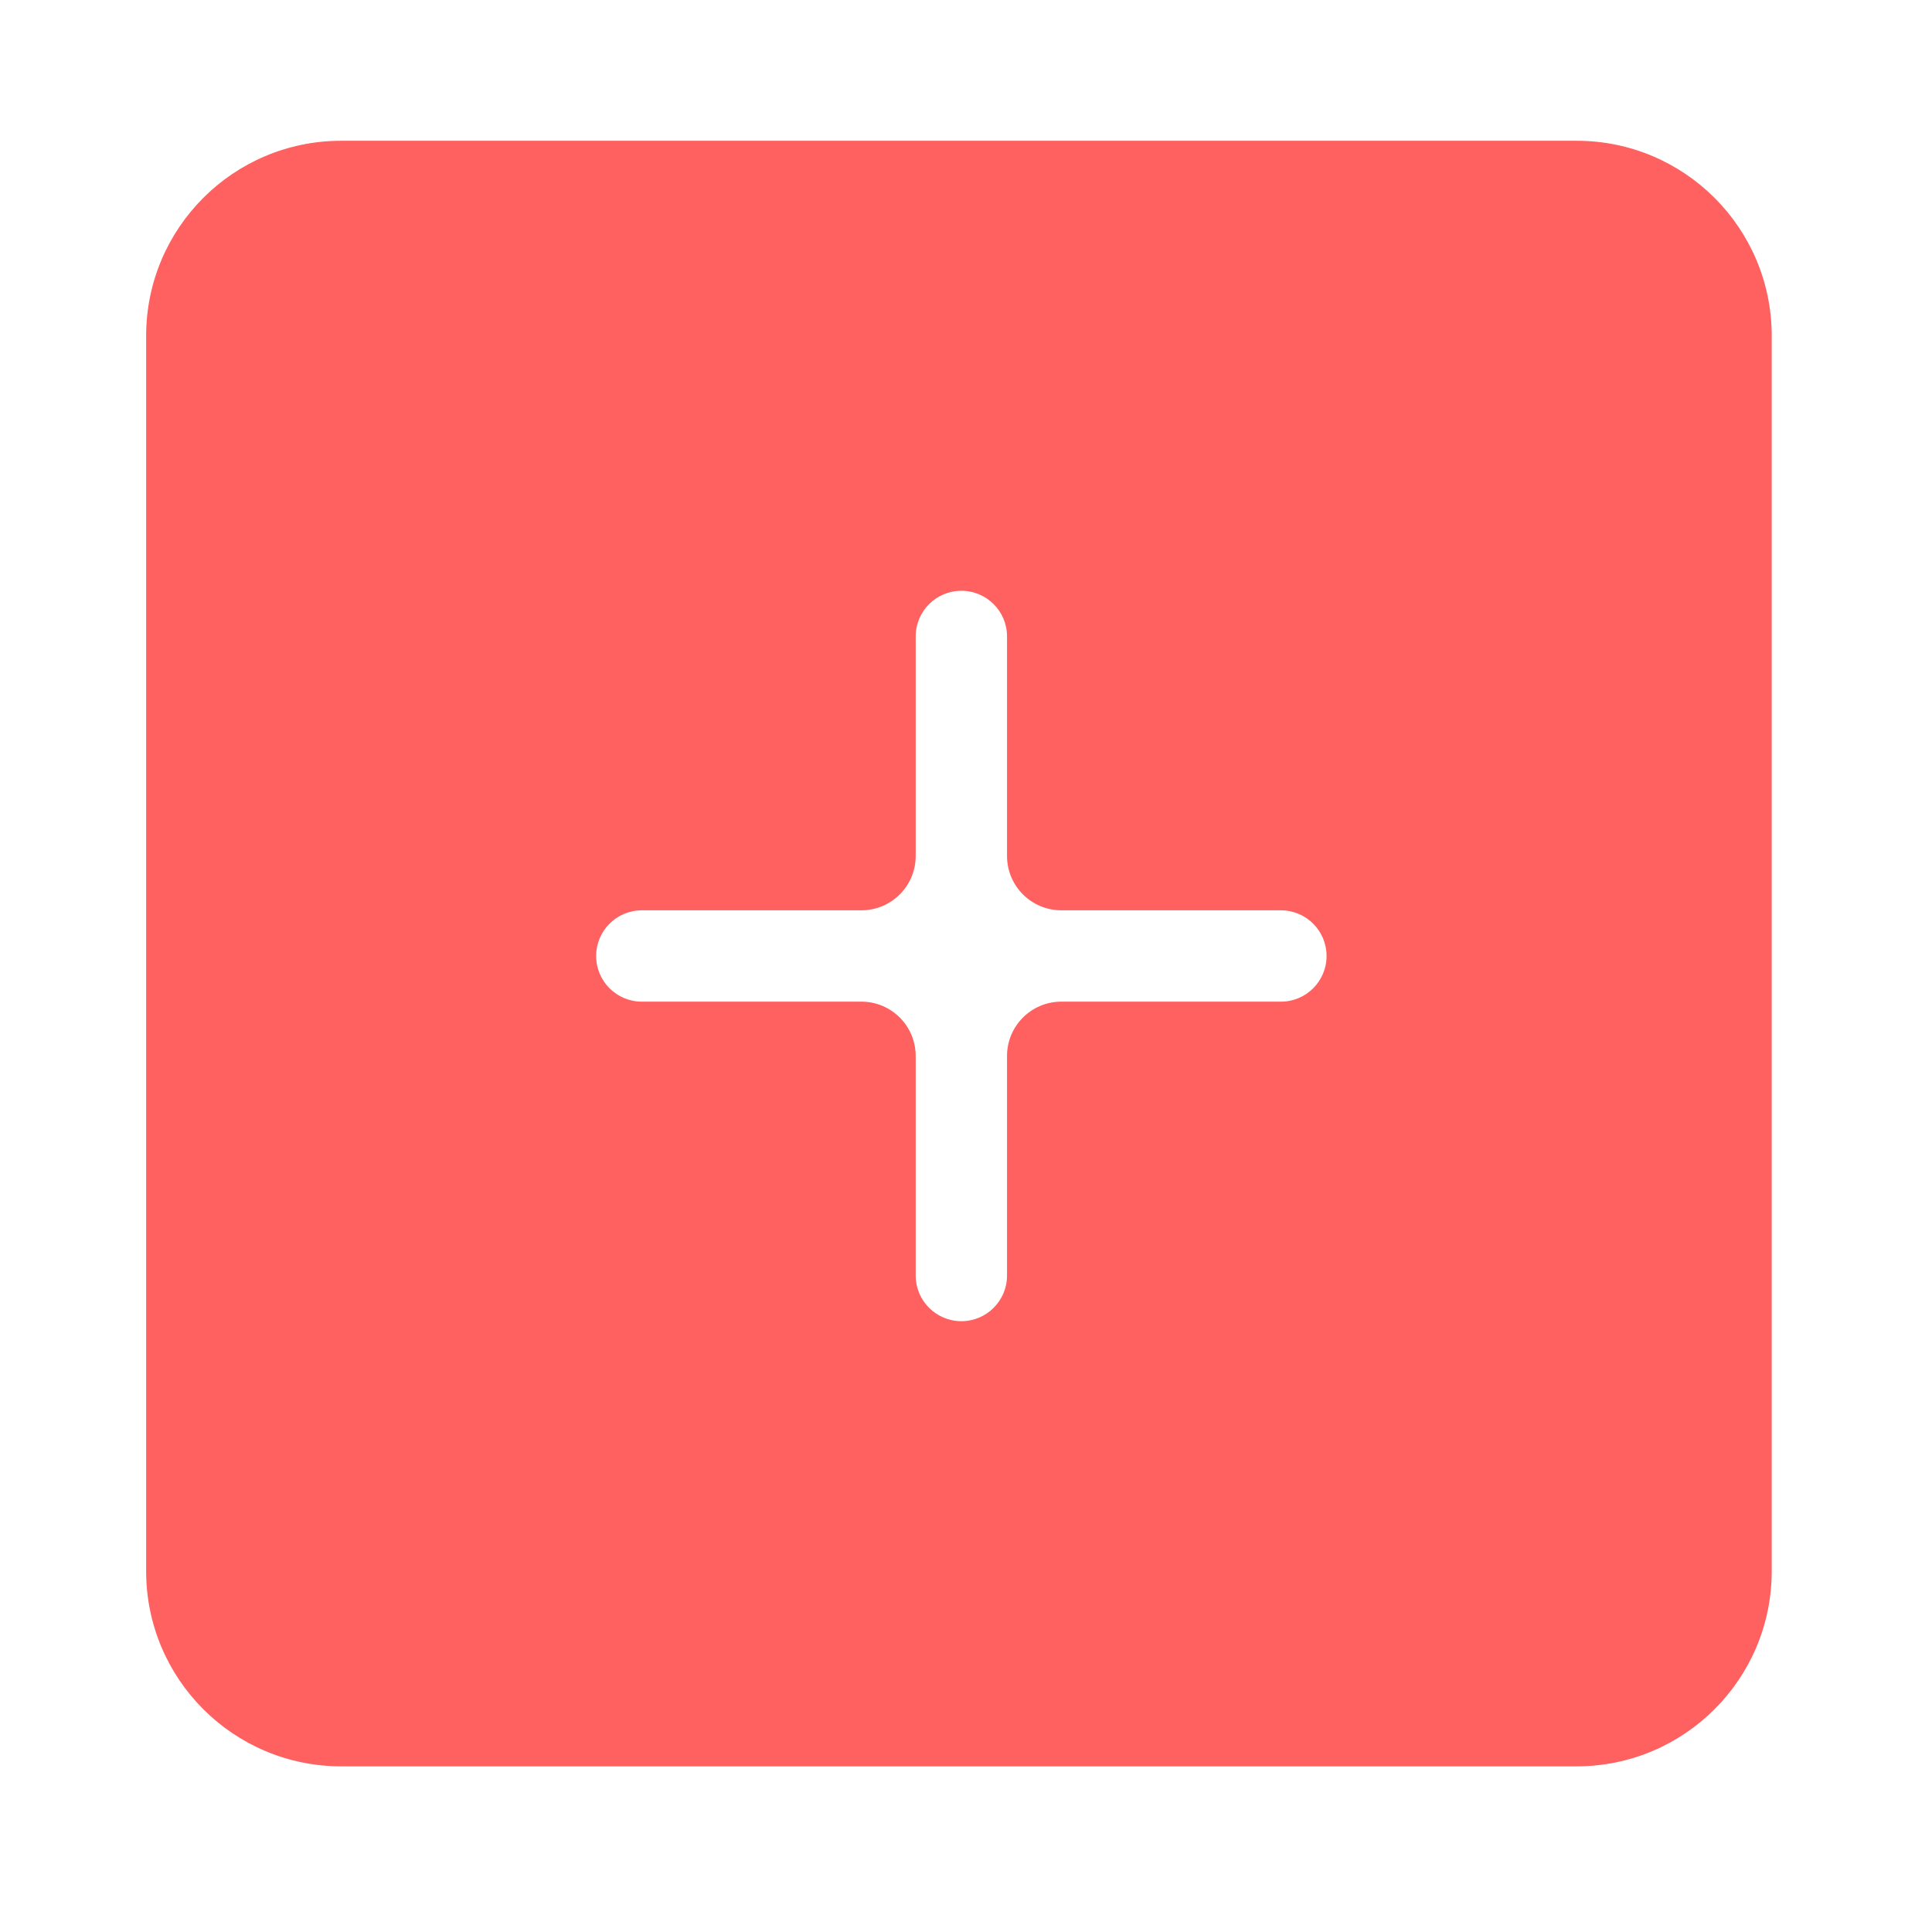 <svg width="51" height="51" viewBox="0 0 51 51" fill="none" xmlns="http://www.w3.org/2000/svg">
<g filter="url(#filter0_d_759_48829)">
<path d="M3 7.149C3 4.305 5.305 2 8.149 2H40.761C43.605 2 45.911 4.305 45.911 7.149V39.761C45.911 42.605 43.605 44.911 40.761 44.911H8.149C5.305 44.911 3 42.605 3 39.761V7.149Z" fill="#FF6060"/>
<g clip-path="url(#clip0_759_48829)">
<path d="M21.65 16.828H27.388C27.896 16.828 28.382 17.03 28.741 17.388C29.1 17.747 29.301 18.234 29.301 18.741V28.305C29.301 28.812 29.1 29.299 28.741 29.658C28.382 30.016 27.896 30.218 27.388 30.218H21.65C21.142 30.218 20.656 30.016 20.297 29.658C19.939 29.299 19.737 28.812 19.737 28.305V18.741C19.737 18.234 19.939 17.747 20.297 17.388C20.656 17.03 21.142 16.828 21.65 16.828ZM29.301 19.219H30.258C30.765 19.219 31.251 19.421 31.61 19.779C31.969 20.138 32.17 20.625 32.17 21.132V25.914C32.17 26.421 31.969 26.908 31.61 27.267C31.251 27.625 30.765 27.827 30.258 27.827H29.301V19.219ZM19.737 19.219H18.78C18.273 19.219 17.787 19.421 17.428 19.779C17.069 20.138 16.868 20.625 16.868 21.132V25.914C16.868 26.421 17.069 26.908 17.428 27.267C17.787 27.625 18.273 27.827 18.78 27.827H19.737V19.219Z" stroke="#FF6060" stroke-width="1.202" stroke-linecap="round" stroke-linejoin="round"/>
<path fill-rule="evenodd" clip-rule="evenodd" d="M21.88 24.725C22.672 24.725 23.314 25.367 23.314 26.159V31.955C23.314 32.621 23.854 33.16 24.52 33.16C25.185 33.16 25.725 32.621 25.725 31.955V26.159C25.725 25.367 26.367 24.725 27.159 24.725H32.955C33.621 24.725 34.16 24.185 34.16 23.52C34.16 22.854 33.621 22.314 32.955 22.314H27.159C26.367 22.314 25.725 21.672 25.725 20.88V15.084C25.725 14.418 25.185 13.879 24.52 13.879C23.854 13.879 23.314 14.418 23.314 15.084V20.88C23.314 21.672 22.672 22.314 21.88 22.314H16.084C15.418 22.314 14.879 22.854 14.879 23.52C14.879 24.185 15.418 24.725 16.084 24.725H21.88Z" fill="white"/>
</g>
</g>
<defs>
<filter id="filter0_d_759_48829" x="0.425" y="0.284" width="49.776" height="49.776" filterUnits="userSpaceOnUse" color-interpolation-filters="sRGB">
<feFlood flood-opacity="0" result="BackgroundImageFix"/>
<feColorMatrix in="SourceAlpha" type="matrix" values="0 0 0 0 0 0 0 0 0 0 0 0 0 0 0 0 0 0 127 0" result="hardAlpha"/>
<feOffset dx="0.858" dy="1.716"/>
<feGaussianBlur stdDeviation="1.716"/>
<feComposite in2="hardAlpha" operator="out"/>
<feColorMatrix type="matrix" values="0 0 0 0 0.562 0 0 0 0 0.562 0 0 0 0 0.562 0 0 0 0.2 0"/>
<feBlend mode="normal" in2="BackgroundImageFix" result="effect1_dropShadow_759_48829"/>
<feBlend mode="normal" in="SourceGraphic" in2="effect1_dropShadow_759_48829" result="shape"/>
</filter>
<clipPath id="clip0_759_48829">
<rect width="20.085" height="20.085" fill="white" transform="translate(14.477 13.477)"/>
</clipPath>
</defs>
</svg>
